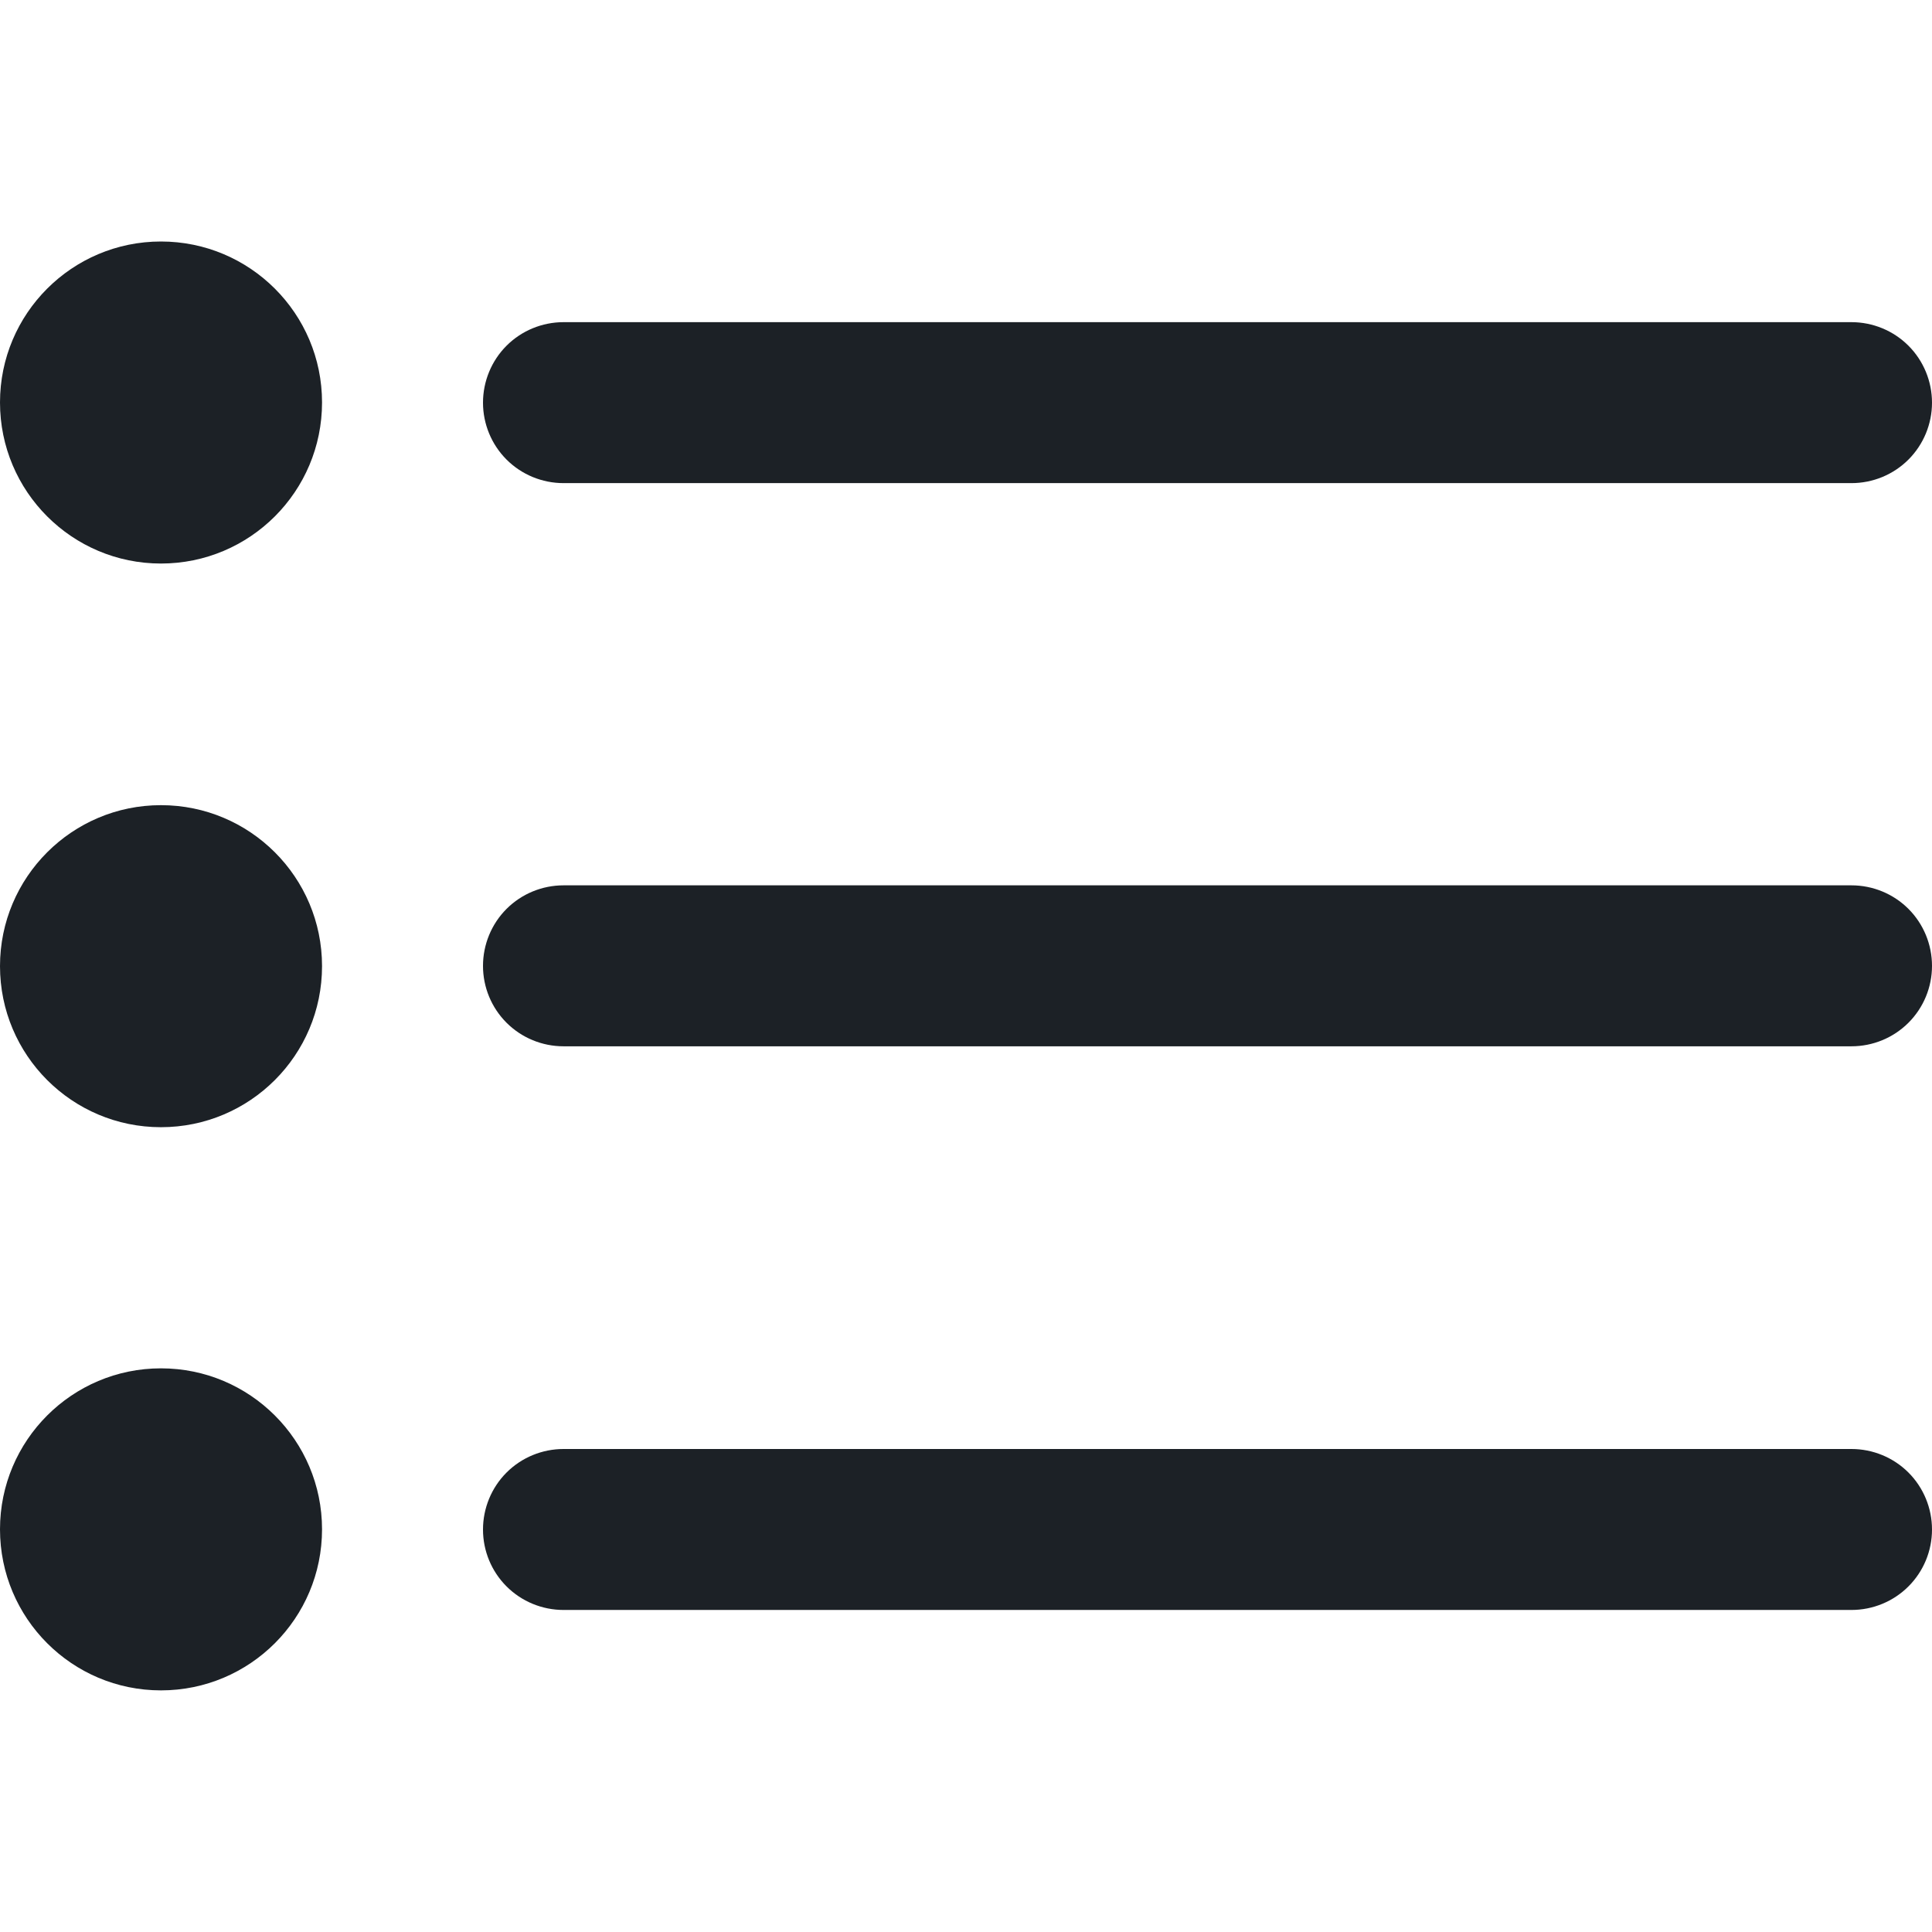 <svg width="16" height="16" viewBox="0 0 16 16" fill="none" xmlns="http://www.w3.org/2000/svg">
<g clip-path="url(#clip0_146_331)">
<path d="M4.667 4.001H15.333C15.51 4.001 15.68 3.931 15.805 3.806C15.93 3.681 16 3.511 16 3.335C16 3.158 15.93 2.988 15.805 2.863C15.68 2.738 15.51 2.668 15.333 2.668H4.667C4.49 2.668 4.32 2.738 4.195 2.863C4.07 2.988 4 3.158 4 3.335C4 3.511 4.07 3.681 4.195 3.806C4.32 3.931 4.49 4.001 4.667 4.001Z" fill="#1C2126"/>
<path d="M15.333 7.332H4.667C4.49 7.332 4.32 7.402 4.195 7.527C4.07 7.652 4 7.822 4 7.999C4 8.176 4.07 8.345 4.195 8.47C4.32 8.595 4.49 8.665 4.667 8.665H15.333C15.51 8.665 15.68 8.595 15.805 8.47C15.93 8.345 16 8.176 16 7.999C16 7.822 15.93 7.652 15.805 7.527C15.68 7.402 15.51 7.332 15.333 7.332Z" fill="#1C2126"/>
<path d="M15.333 12H4.667C4.49 12 4.32 12.07 4.195 12.195C4.07 12.32 4 12.49 4 12.667C4 12.844 4.07 13.013 4.195 13.138C4.32 13.263 4.49 13.333 4.667 13.333H15.333C15.51 13.333 15.68 13.263 15.805 13.138C15.93 13.013 16 12.844 16 12.667C16 12.49 15.93 12.32 15.805 12.195C15.68 12.07 15.51 12 15.333 12Z" fill="#1C2126"/>
<path d="M1.333 4.667C2.07 4.667 2.667 4.07 2.667 3.333C2.667 2.597 2.07 2 1.333 2C0.597 2 0 2.597 0 3.333C0 4.07 0.597 4.667 1.333 4.667Z" fill="#1C2126"/>
<path d="M1.333 9.335C2.07 9.335 2.667 8.738 2.667 8.001C2.667 7.265 2.07 6.668 1.333 6.668C0.597 6.668 0 7.265 0 8.001C0 8.738 0.597 9.335 1.333 9.335Z" fill="#1C2126"/>
<path d="M1.333 13.999C2.07 13.999 2.667 13.402 2.667 12.665C2.667 11.929 2.07 11.332 1.333 11.332C0.597 11.332 0 11.929 0 12.665C0 13.402 0.597 13.999 1.333 13.999Z" fill="#1C2126"/>
</g>
<defs>
<clipPath id="clip0_146_331">
<rect width="16" height="16" fill="white"/>
</clipPath>
</defs>
</svg>
